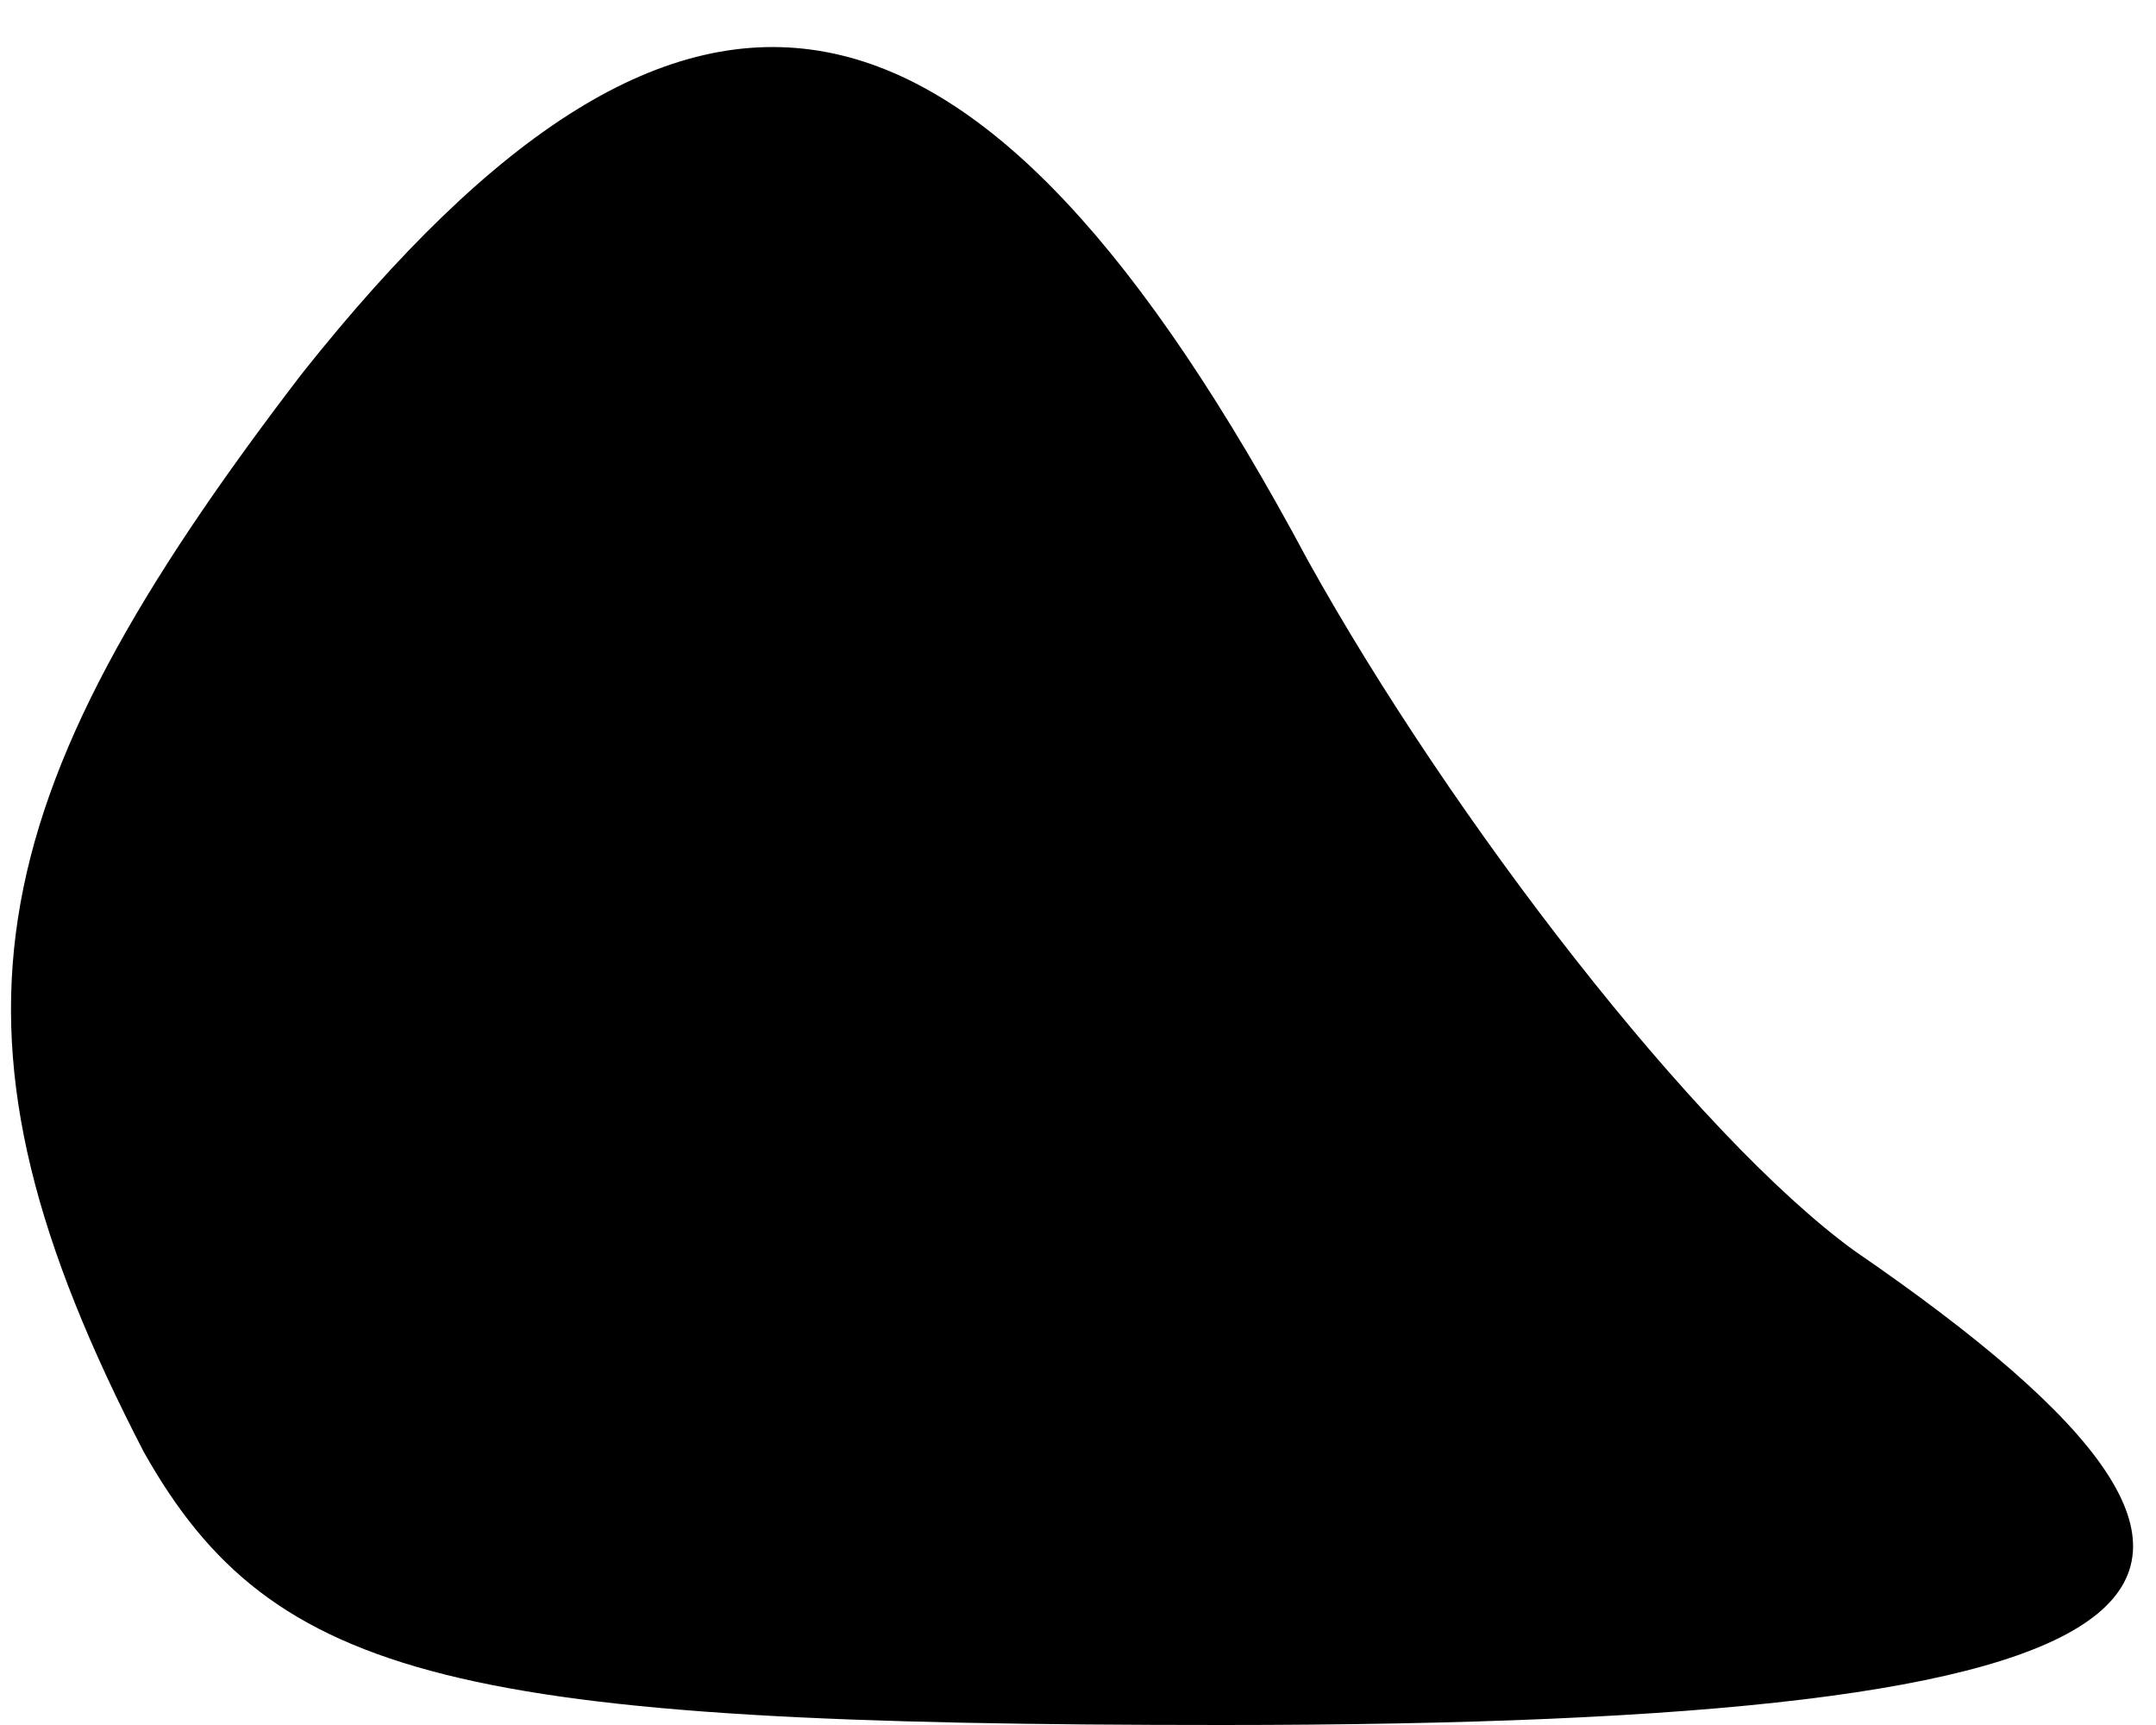 <?xml version="1.0" standalone="no"?>
<!DOCTYPE svg PUBLIC "-//W3C//DTD SVG 20010904//EN"
 "http://www.w3.org/TR/2001/REC-SVG-20010904/DTD/svg10.dtd">
<svg version="1.0" xmlns="http://www.w3.org/2000/svg"
 width="15pt" height="12pt" viewBox="0 0 15 12"
 preserveAspectRatio="xMidYMid meet">
<g transform="translate(0,12) scale(0.1,-0.1)"
fill="#000000" stroke="none">
<path fill="#000000" stroke="none" d="M21 94 c-23 -30 -26 -46 -11 -75 9 -16
22 -19 75 -19 68 0 79 9 44 33 -11 8 -28 30 -38 48 -23 43 -43 47 -70 13z"/>
</g>
</svg>
